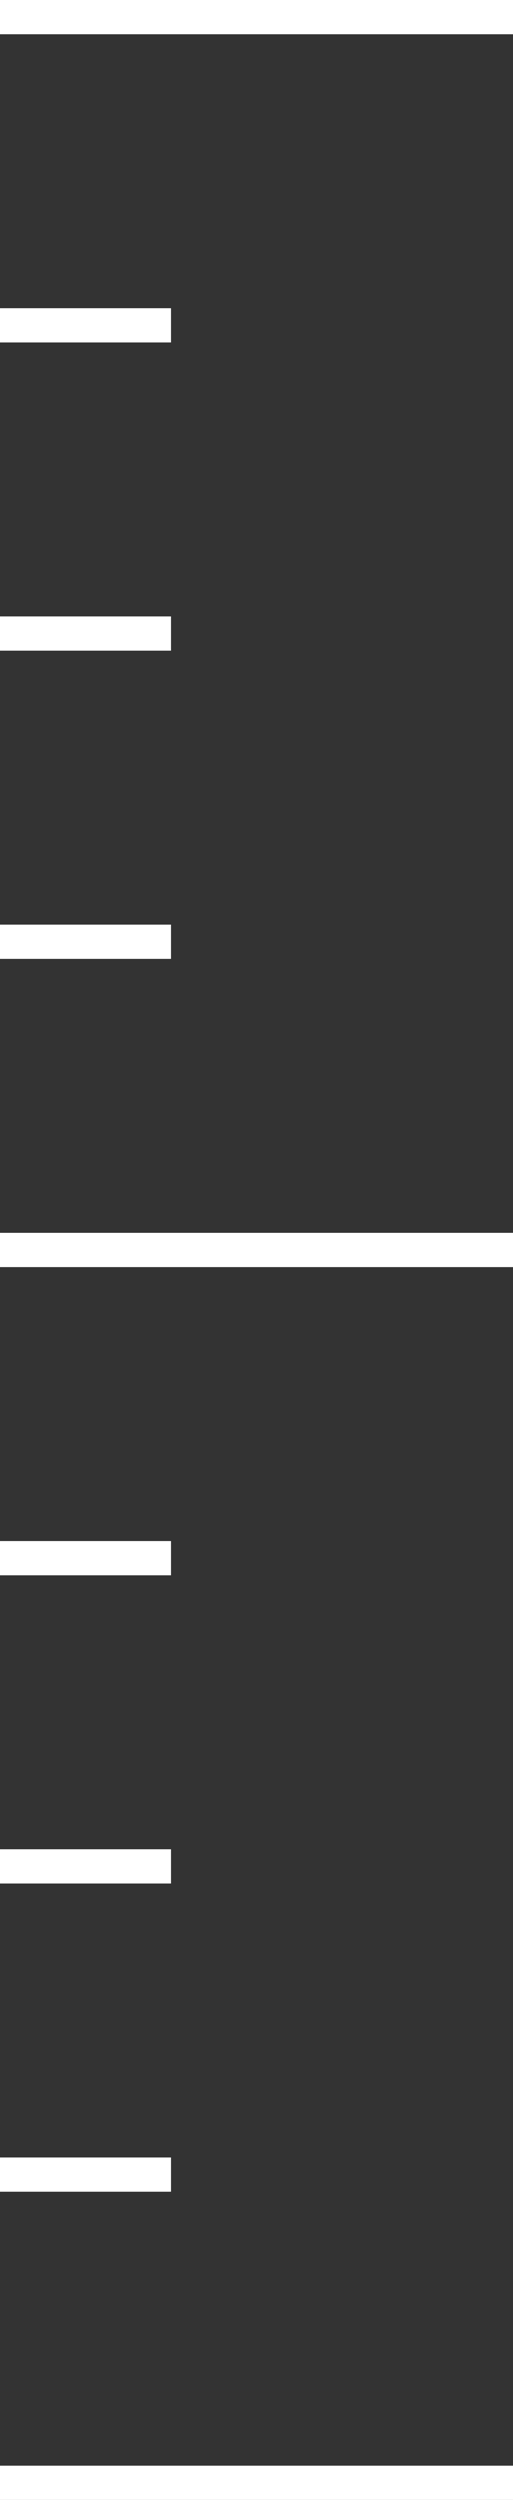 <svg xmlns="http://www.w3.org/2000/svg" width="15" height="73" viewBox="0 0 15 73" fill="white">
    <rect x="0" y="0" width="15" height="73" fill="#333333" stroke="none"/>
    <g transform="scale(-1,1) translate(-15,0)">
        <path
            d="M0 0h15v1H0zM0 36h15v1H0zM10 18h5v1h-5zM10 9h5v1h-5zM10 27h5v1h-5zM0 72h15v1H0zM10 54h5v1h-5zM10 45h5v1h-5zM10 63h5v1h-5z"/>
    </g>
</svg>
